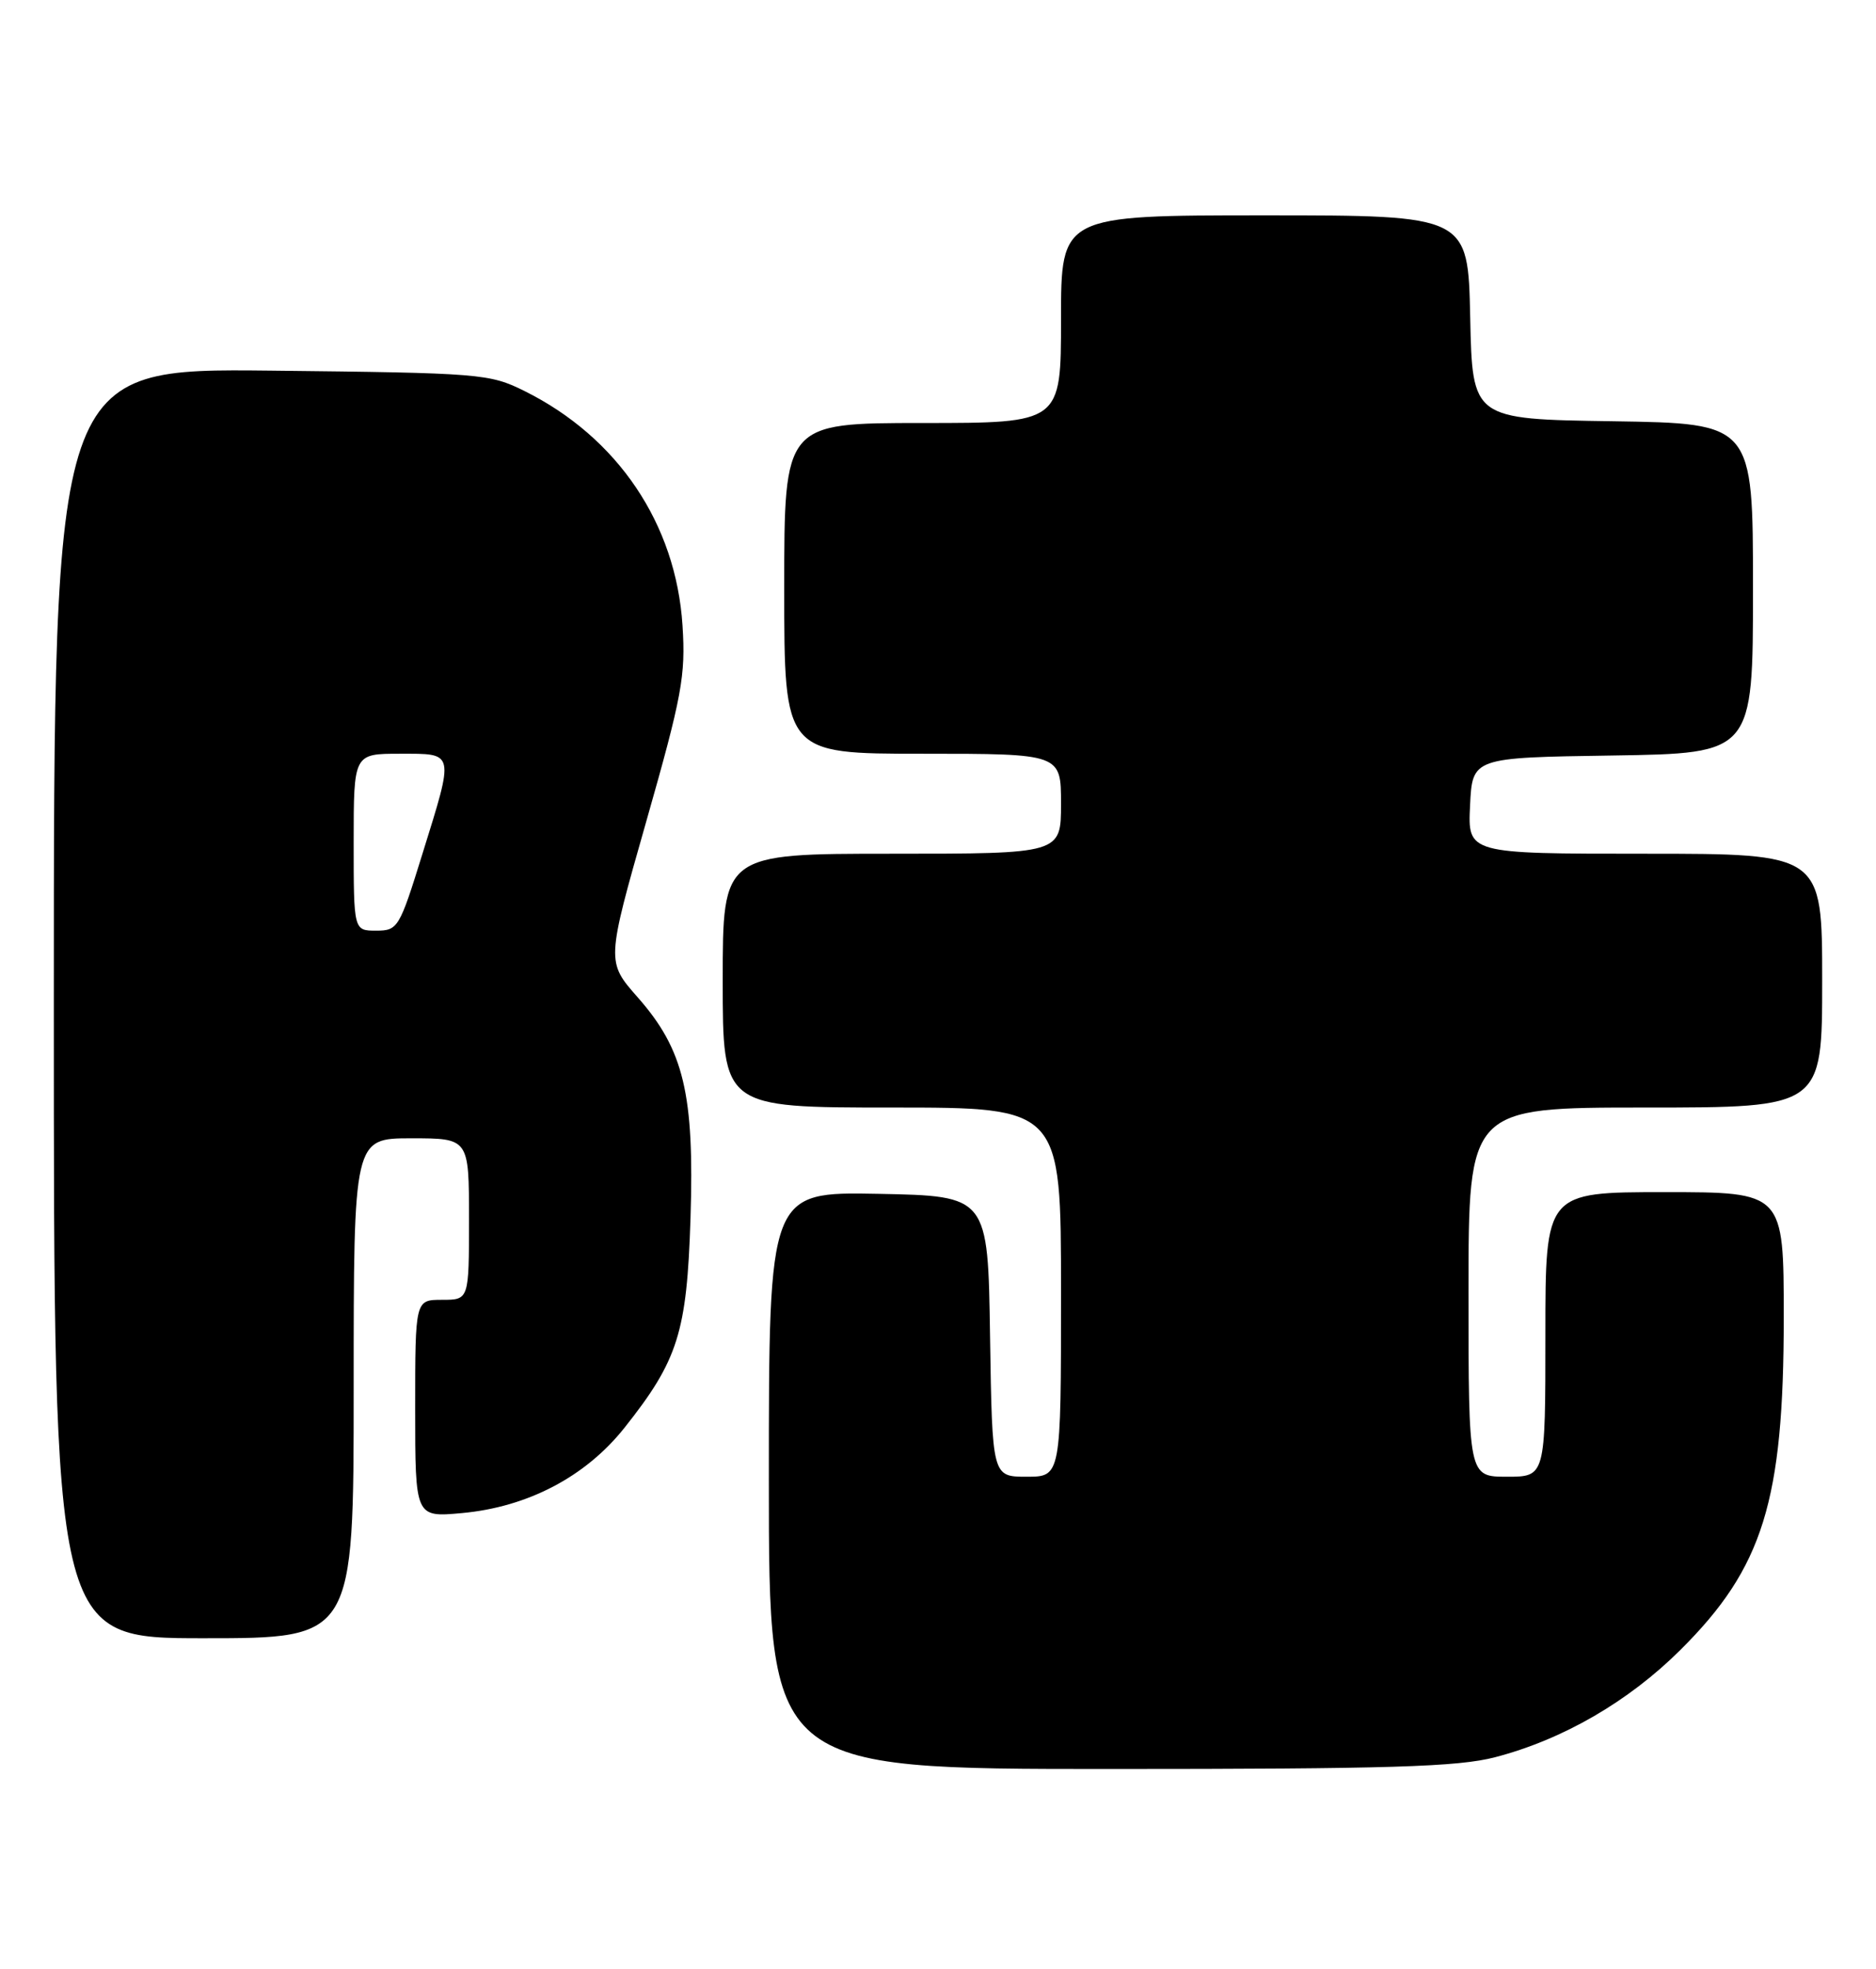 <?xml version="1.0" encoding="UTF-8" standalone="no"?>
<!DOCTYPE svg PUBLIC "-//W3C//DTD SVG 1.1//EN" "http://www.w3.org/Graphics/SVG/1.1/DTD/svg11.dtd" >
<svg xmlns="http://www.w3.org/2000/svg" xmlns:xlink="http://www.w3.org/1999/xlink" version="1.1" viewBox="0 0 244 256">
 <g >
 <path fill="currentColor"
d=" M 194.46 228.47 C 203.28 226.17 211.80 221.24 218.56 214.52 C 229.31 203.84 232.00 195.18 232.00 171.29 C 232.00 155.00 232.00 155.00 216.50 155.00 C 201.00 155.00 201.00 155.00 201.00 173.50 C 201.00 192.00 201.00 192.00 196.00 192.00 C 191.00 192.00 191.00 192.00 191.00 168.00 C 191.00 144.00 191.00 144.00 214.00 144.00 C 237.00 144.00 237.00 144.00 237.00 127.50 C 237.00 111.00 237.00 111.00 213.95 111.00 C 190.90 111.00 190.90 111.00 191.20 104.75 C 191.50 98.50 191.50 98.50 209.75 98.23 C 228.00 97.95 228.00 97.95 228.00 76.50 C 228.00 55.05 228.00 55.05 209.75 54.77 C 191.50 54.50 191.50 54.50 191.22 41.25 C 190.94 28.00 190.94 28.00 164.47 28.00 C 138.00 28.00 138.00 28.00 138.00 41.50 C 138.00 55.00 138.00 55.00 120.00 55.00 C 102.00 55.00 102.00 55.00 102.00 76.50 C 102.00 98.00 102.00 98.00 120.00 98.00 C 138.00 98.00 138.00 98.00 138.00 104.50 C 138.00 111.00 138.00 111.00 116.00 111.00 C 94.00 111.00 94.00 111.00 94.00 127.50 C 94.00 144.00 94.00 144.00 116.00 144.00 C 138.00 144.00 138.00 144.00 138.00 168.00 C 138.00 192.00 138.00 192.00 133.52 192.00 C 129.05 192.00 129.05 192.00 128.77 173.75 C 128.50 155.50 128.50 155.50 114.25 155.22 C 100.00 154.95 100.00 154.95 100.00 192.47 C 100.00 230.00 100.00 230.00 144.29 230.00 C 180.83 230.00 189.61 229.73 194.46 228.47 Z  M 46.00 180.50 C 46.00 148.00 46.00 148.00 53.50 148.00 C 61.00 148.00 61.00 148.00 61.00 158.50 C 61.00 169.00 61.00 169.00 57.50 169.00 C 54.00 169.00 54.00 169.00 54.00 183.14 C 54.00 197.28 54.00 197.28 60.06 196.73 C 68.62 195.95 76.15 192.01 81.21 185.65 C 88.19 176.86 89.34 173.24 89.81 158.39 C 90.32 142.24 88.95 136.49 82.95 129.68 C 78.86 125.04 78.86 125.04 84.05 106.82 C 88.71 90.47 89.19 87.86 88.77 81.33 C 87.92 68.11 80.35 56.87 68.22 50.84 C 63.66 48.58 62.56 48.49 35.25 48.19 C 7.00 47.89 7.00 47.89 7.00 130.44 C 7.00 213.00 7.00 213.00 26.50 213.00 C 46.00 213.00 46.00 213.00 46.00 180.50 Z  M 46.00 109.50 C 46.00 98.00 46.00 98.00 52.00 98.00 C 59.21 98.00 59.12 97.59 54.92 111.09 C 51.95 120.67 51.75 121.00 48.92 121.00 C 46.00 121.00 46.00 121.00 46.00 109.50 Z "/>
</g>
</svg>